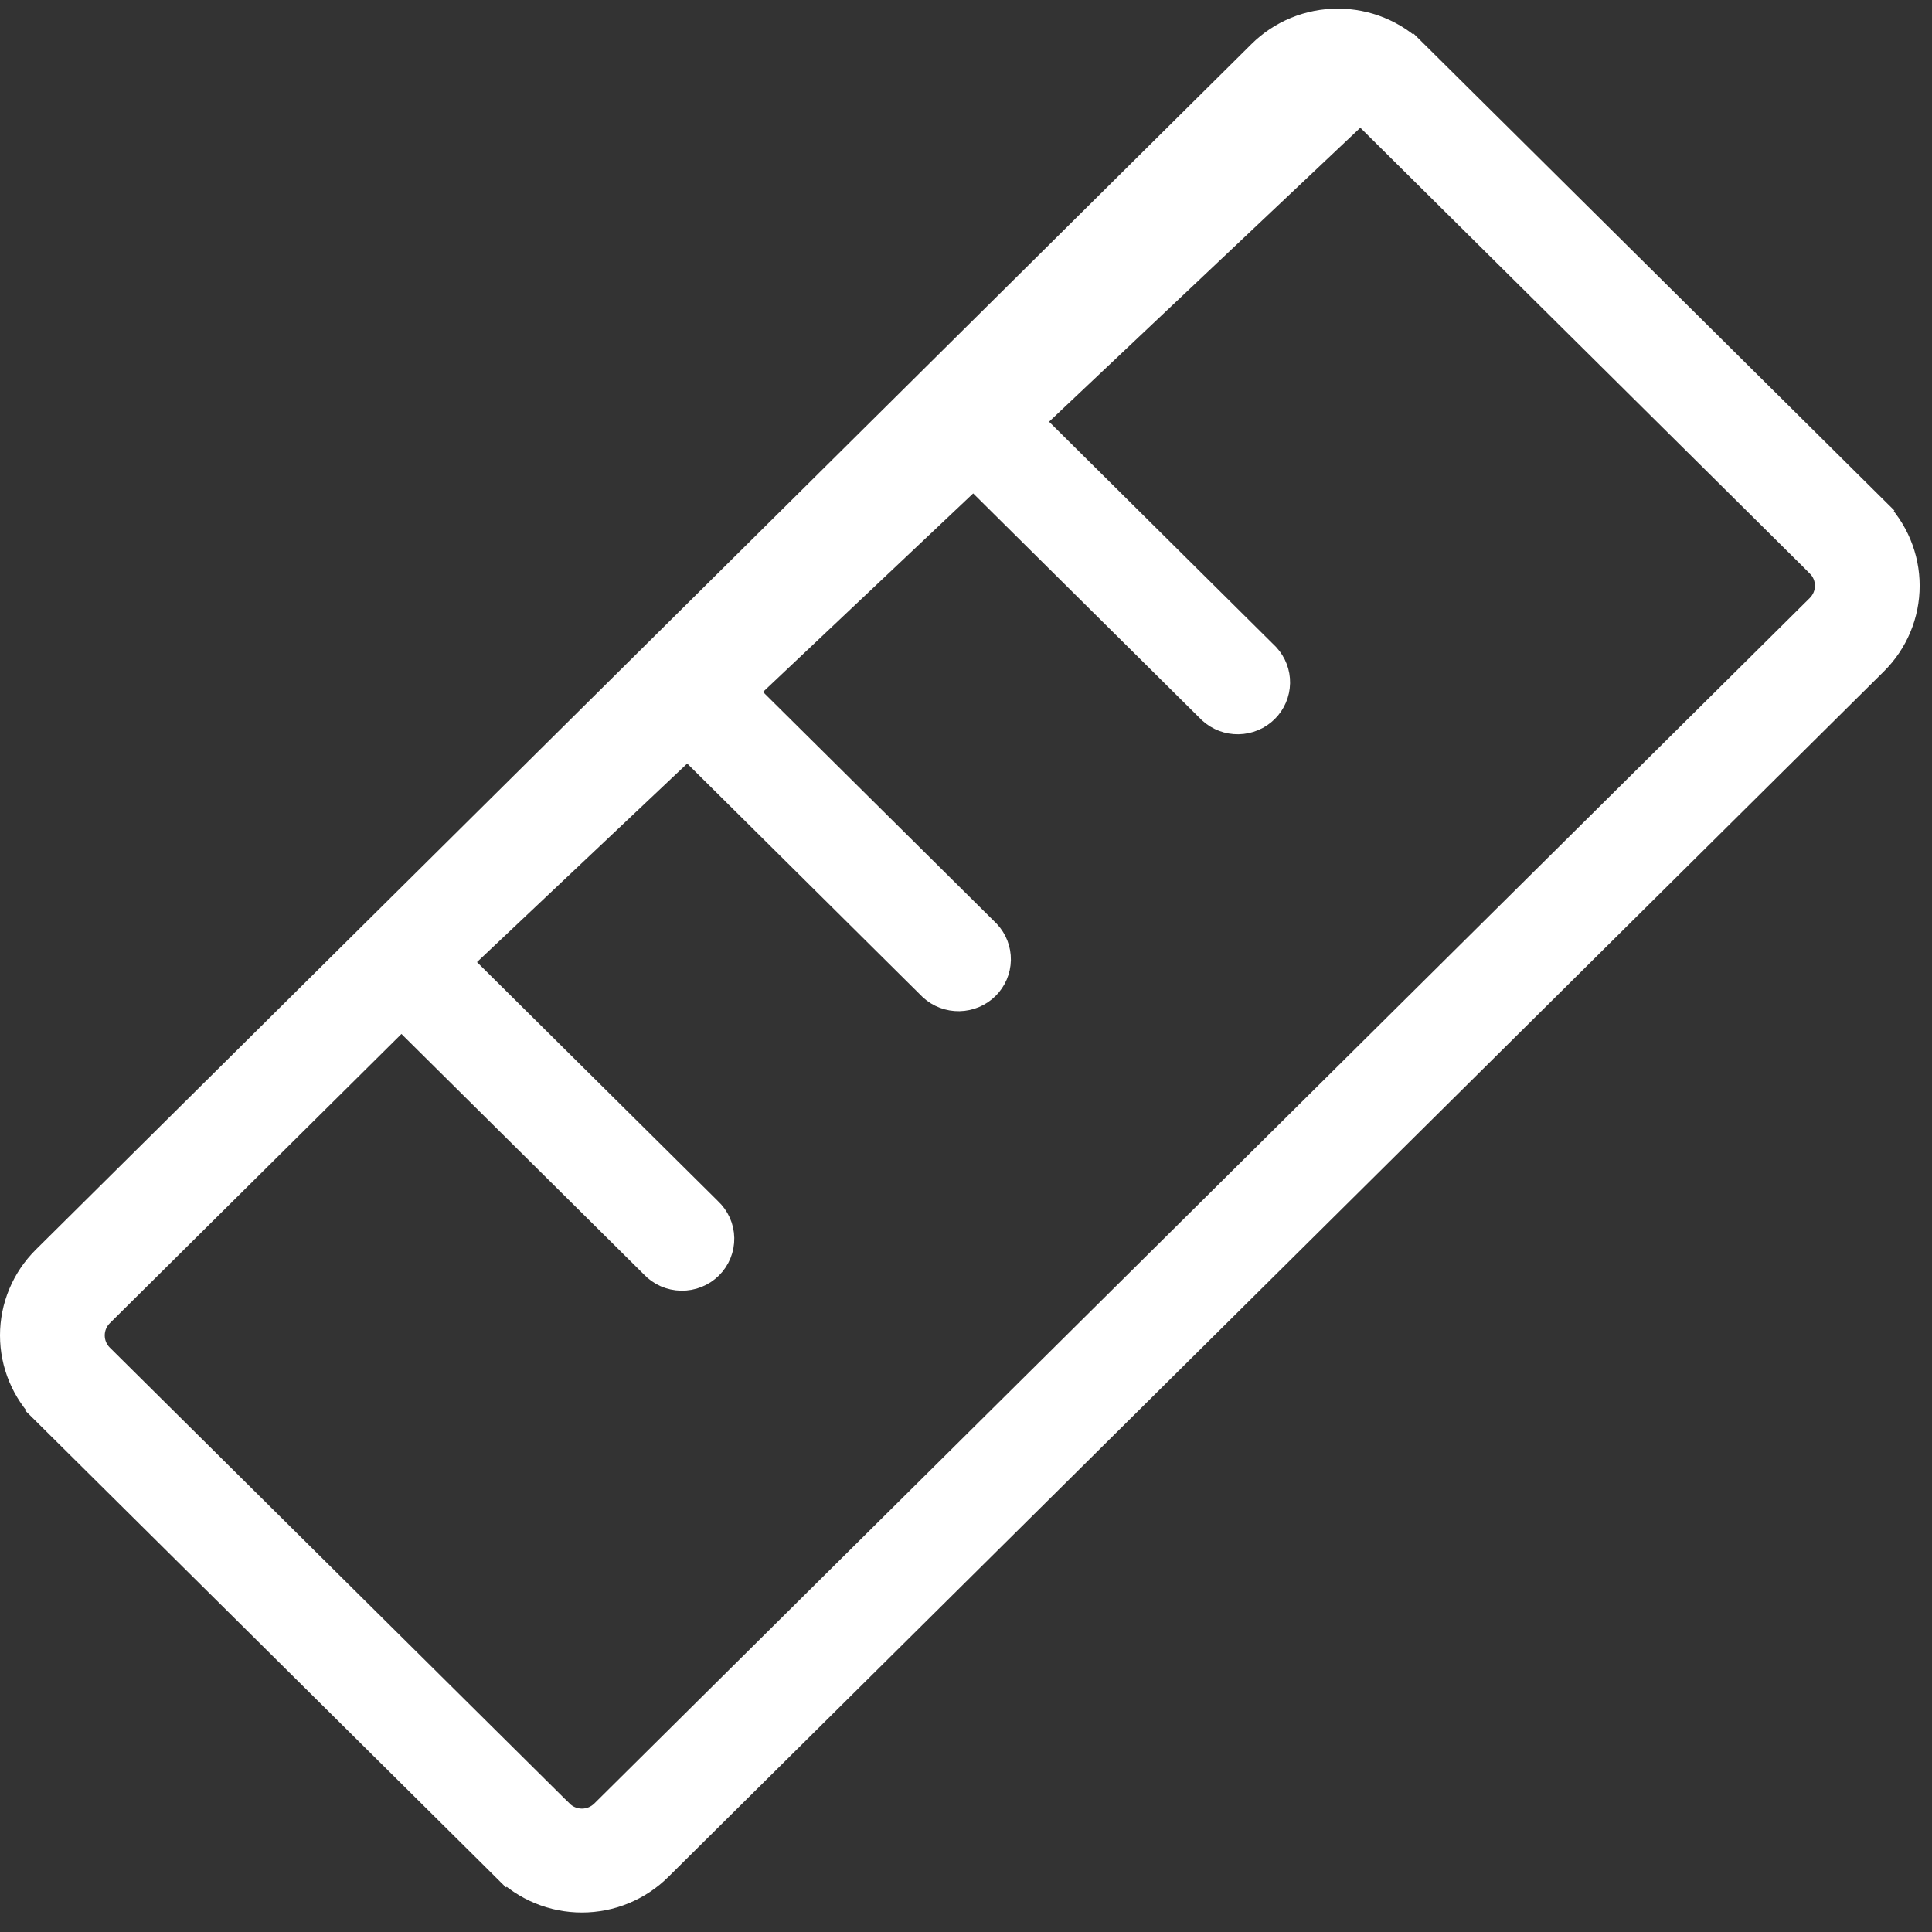 <svg width="65" height="65" viewBox="0 0 65 65" fill="none" xmlns="http://www.w3.org/2000/svg">
<rect x="0" y="0" width="65" height="65" fill="#333333" stroke="none"/>
<path d="M13.506 34.082L13.858 34.431L22.007 42.513L22.013 42.52L22.019 42.526C22.134 42.649 22.274 42.747 22.428 42.816C22.584 42.884 22.751 42.921 22.921 42.924C23.091 42.927 23.26 42.896 23.417 42.833C23.574 42.77 23.717 42.676 23.837 42.558C23.956 42.439 24.05 42.298 24.113 42.143C24.176 41.988 24.207 41.822 24.204 41.656C24.201 41.489 24.165 41.324 24.096 41.171C24.027 41.019 23.928 40.881 23.805 40.767L23.798 40.761L23.792 40.754L15.643 32.672L15.285 32.317L15.643 31.962L22.547 25.114L22.899 24.765L23.251 25.114L31.393 33.19C31.631 33.407 31.946 33.526 32.271 33.52C32.599 33.514 32.911 33.383 33.142 33.154C33.373 32.925 33.504 32.617 33.51 32.295C33.515 31.976 33.397 31.666 33.178 31.431L25.036 23.355L24.678 23L25.037 22.645L31.941 15.8L32.293 15.451L32.645 15.8L40.786 23.873C41.025 24.09 41.339 24.209 41.664 24.203C41.992 24.197 42.304 24.066 42.535 23.837C42.766 23.608 42.897 23.3 42.903 22.978C42.909 22.659 42.79 22.35 42.572 22.114L34.433 14.038L34.075 13.683L34.433 13.328L44.24 3.601C44.24 3.601 44.24 3.601 44.24 3.6C44.341 3.5 44.461 3.421 44.592 3.367L44.782 3.829L44.592 3.367C44.724 3.313 44.865 3.285 45.007 3.285C45.15 3.285 45.291 3.313 45.422 3.367L45.232 3.829L45.422 3.367C45.554 3.421 45.674 3.5 45.775 3.6L13.506 34.082ZM13.506 34.082L13.154 34.431L3.344 44.161C3.344 44.161 3.344 44.161 3.344 44.161C3.243 44.262 3.162 44.381 3.107 44.513C3.052 44.644 3.024 44.785 3.024 44.928C3.024 45.071 3.052 45.212 3.107 45.344C3.162 45.476 3.243 45.595 3.344 45.695L18.81 61.033C18.81 61.033 18.81 61.033 18.811 61.033C18.912 61.134 19.031 61.213 19.163 61.267C19.295 61.321 19.436 61.349 19.578 61.349C19.72 61.349 19.861 61.321 19.993 61.267C20.125 61.213 20.244 61.133 20.346 61.033L61.241 20.473C61.241 20.473 61.241 20.473 61.241 20.473C61.342 20.372 61.423 20.253 61.478 20.121C61.533 19.99 61.561 19.848 61.561 19.706C61.561 19.563 61.533 19.421 61.478 19.29C61.423 19.158 61.342 19.039 61.241 18.939C61.241 18.938 61.241 18.938 61.241 18.938L45.775 3.601L13.506 34.082ZM47.563 1.839L47.915 1.484L47.563 1.839L63.029 17.18L63.381 16.825L63.029 17.18C63.364 17.512 63.63 17.906 63.811 18.34C63.992 18.773 64.085 19.238 64.085 19.707C64.085 20.176 63.992 20.641 63.811 21.074C63.63 21.508 63.364 21.902 63.029 22.234L22.13 62.795L22.13 62.795C21.795 63.127 21.397 63.391 20.959 63.571C20.521 63.752 20.051 63.844 19.576 63.844C19.102 63.844 18.632 63.752 18.194 63.571C17.756 63.391 17.358 63.127 17.023 62.795L16.67 63.15L17.023 62.795L1.556 47.454L1.204 47.809L1.556 47.454C1.221 47.122 0.955 46.728 0.774 46.294C0.593 45.861 0.5 45.396 0.5 44.927C0.5 44.458 0.593 43.993 0.774 43.559C0.955 43.126 1.221 42.732 1.556 42.399L42.455 1.839L42.455 1.839C42.79 1.506 43.188 1.242 43.626 1.062C44.064 0.882 44.534 0.79 45.009 0.79C45.483 0.79 45.953 0.882 46.391 1.062C46.83 1.242 47.228 1.506 47.563 1.839Z" fill="white" stroke="white"/>
</svg>

